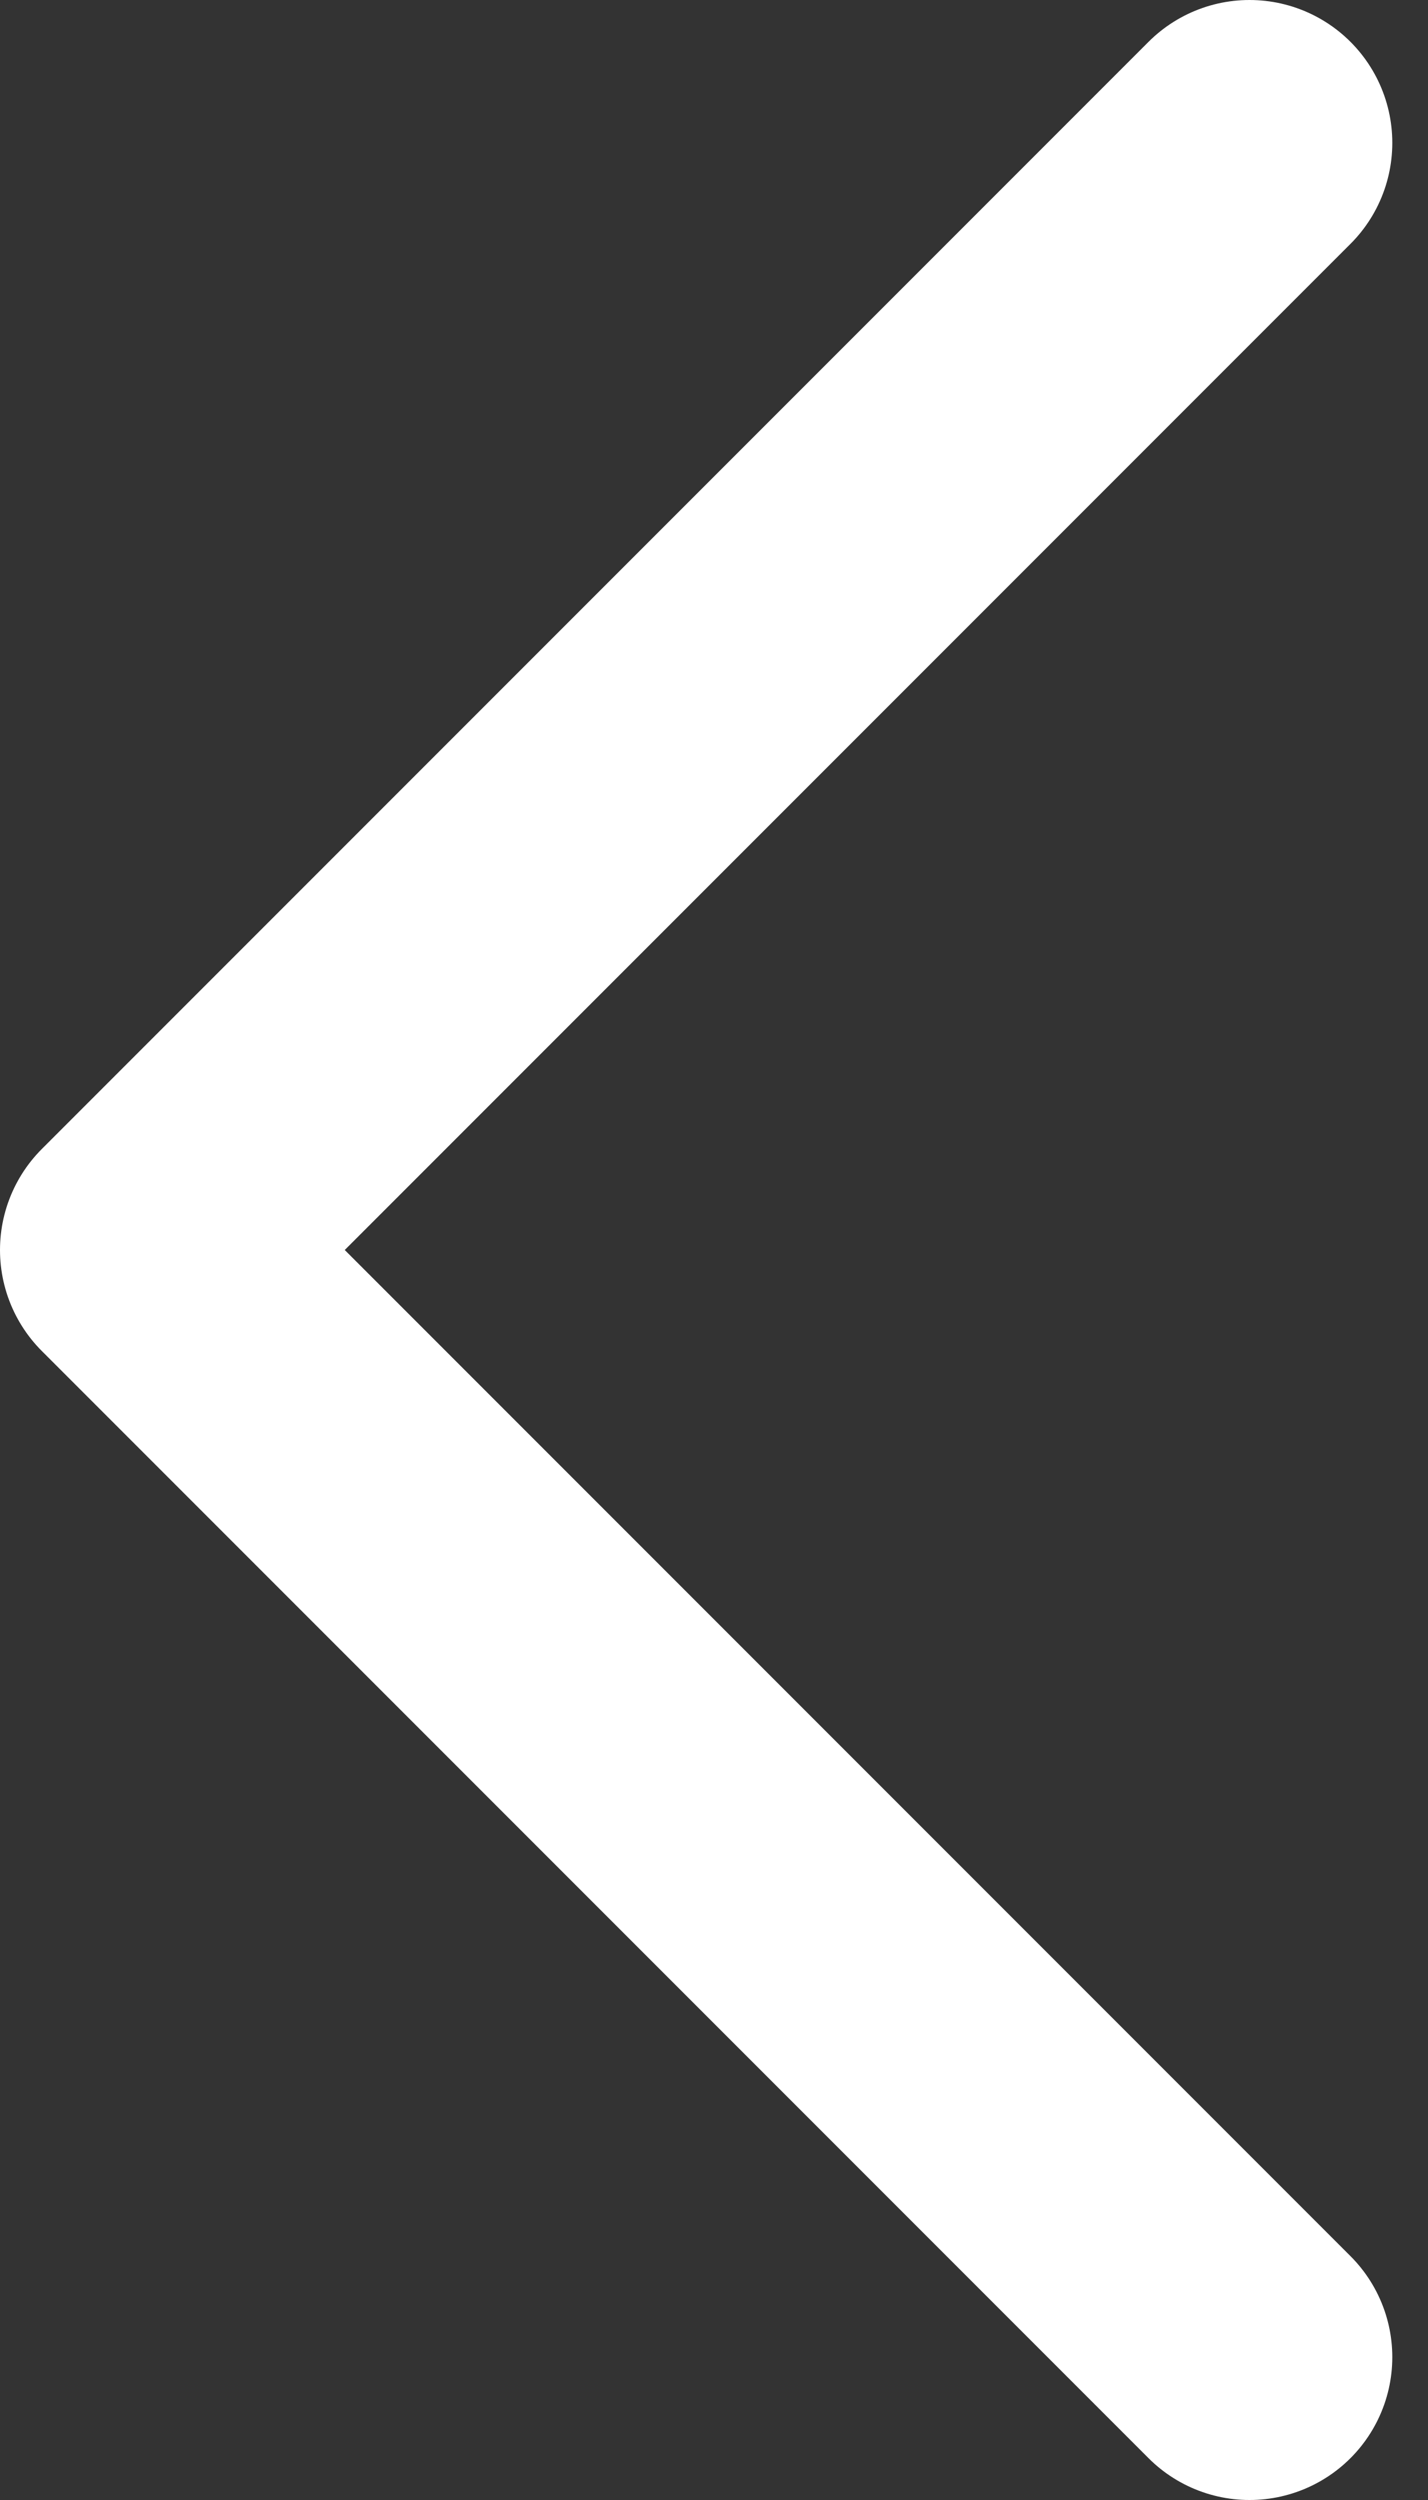 <?xml version="1.0" encoding="UTF-8"?>
<svg width="20px" height="35px" viewBox="0 0 20 35" version="1.1" xmlns="http://www.w3.org/2000/svg" xmlns:xlink="http://www.w3.org/1999/xlink">
    <rect x="0" y="0" width="20" height="35" fill="#333333" stroke="none"/>
    <title>Left</title>
    <g id="Left" stroke="none" stroke-width="1" fill="none" fill-rule="evenodd" stroke-linecap="round" stroke-linejoin="round">
        <polyline id="Path" stroke="#FFFFFF" stroke-width="4" transform="translate(9.75, 17.5) scale(-1, 1) translate(-9.75, -17.5) " points="2 2 17.5 17.5 2 33"></polyline>
    </g>
</svg>